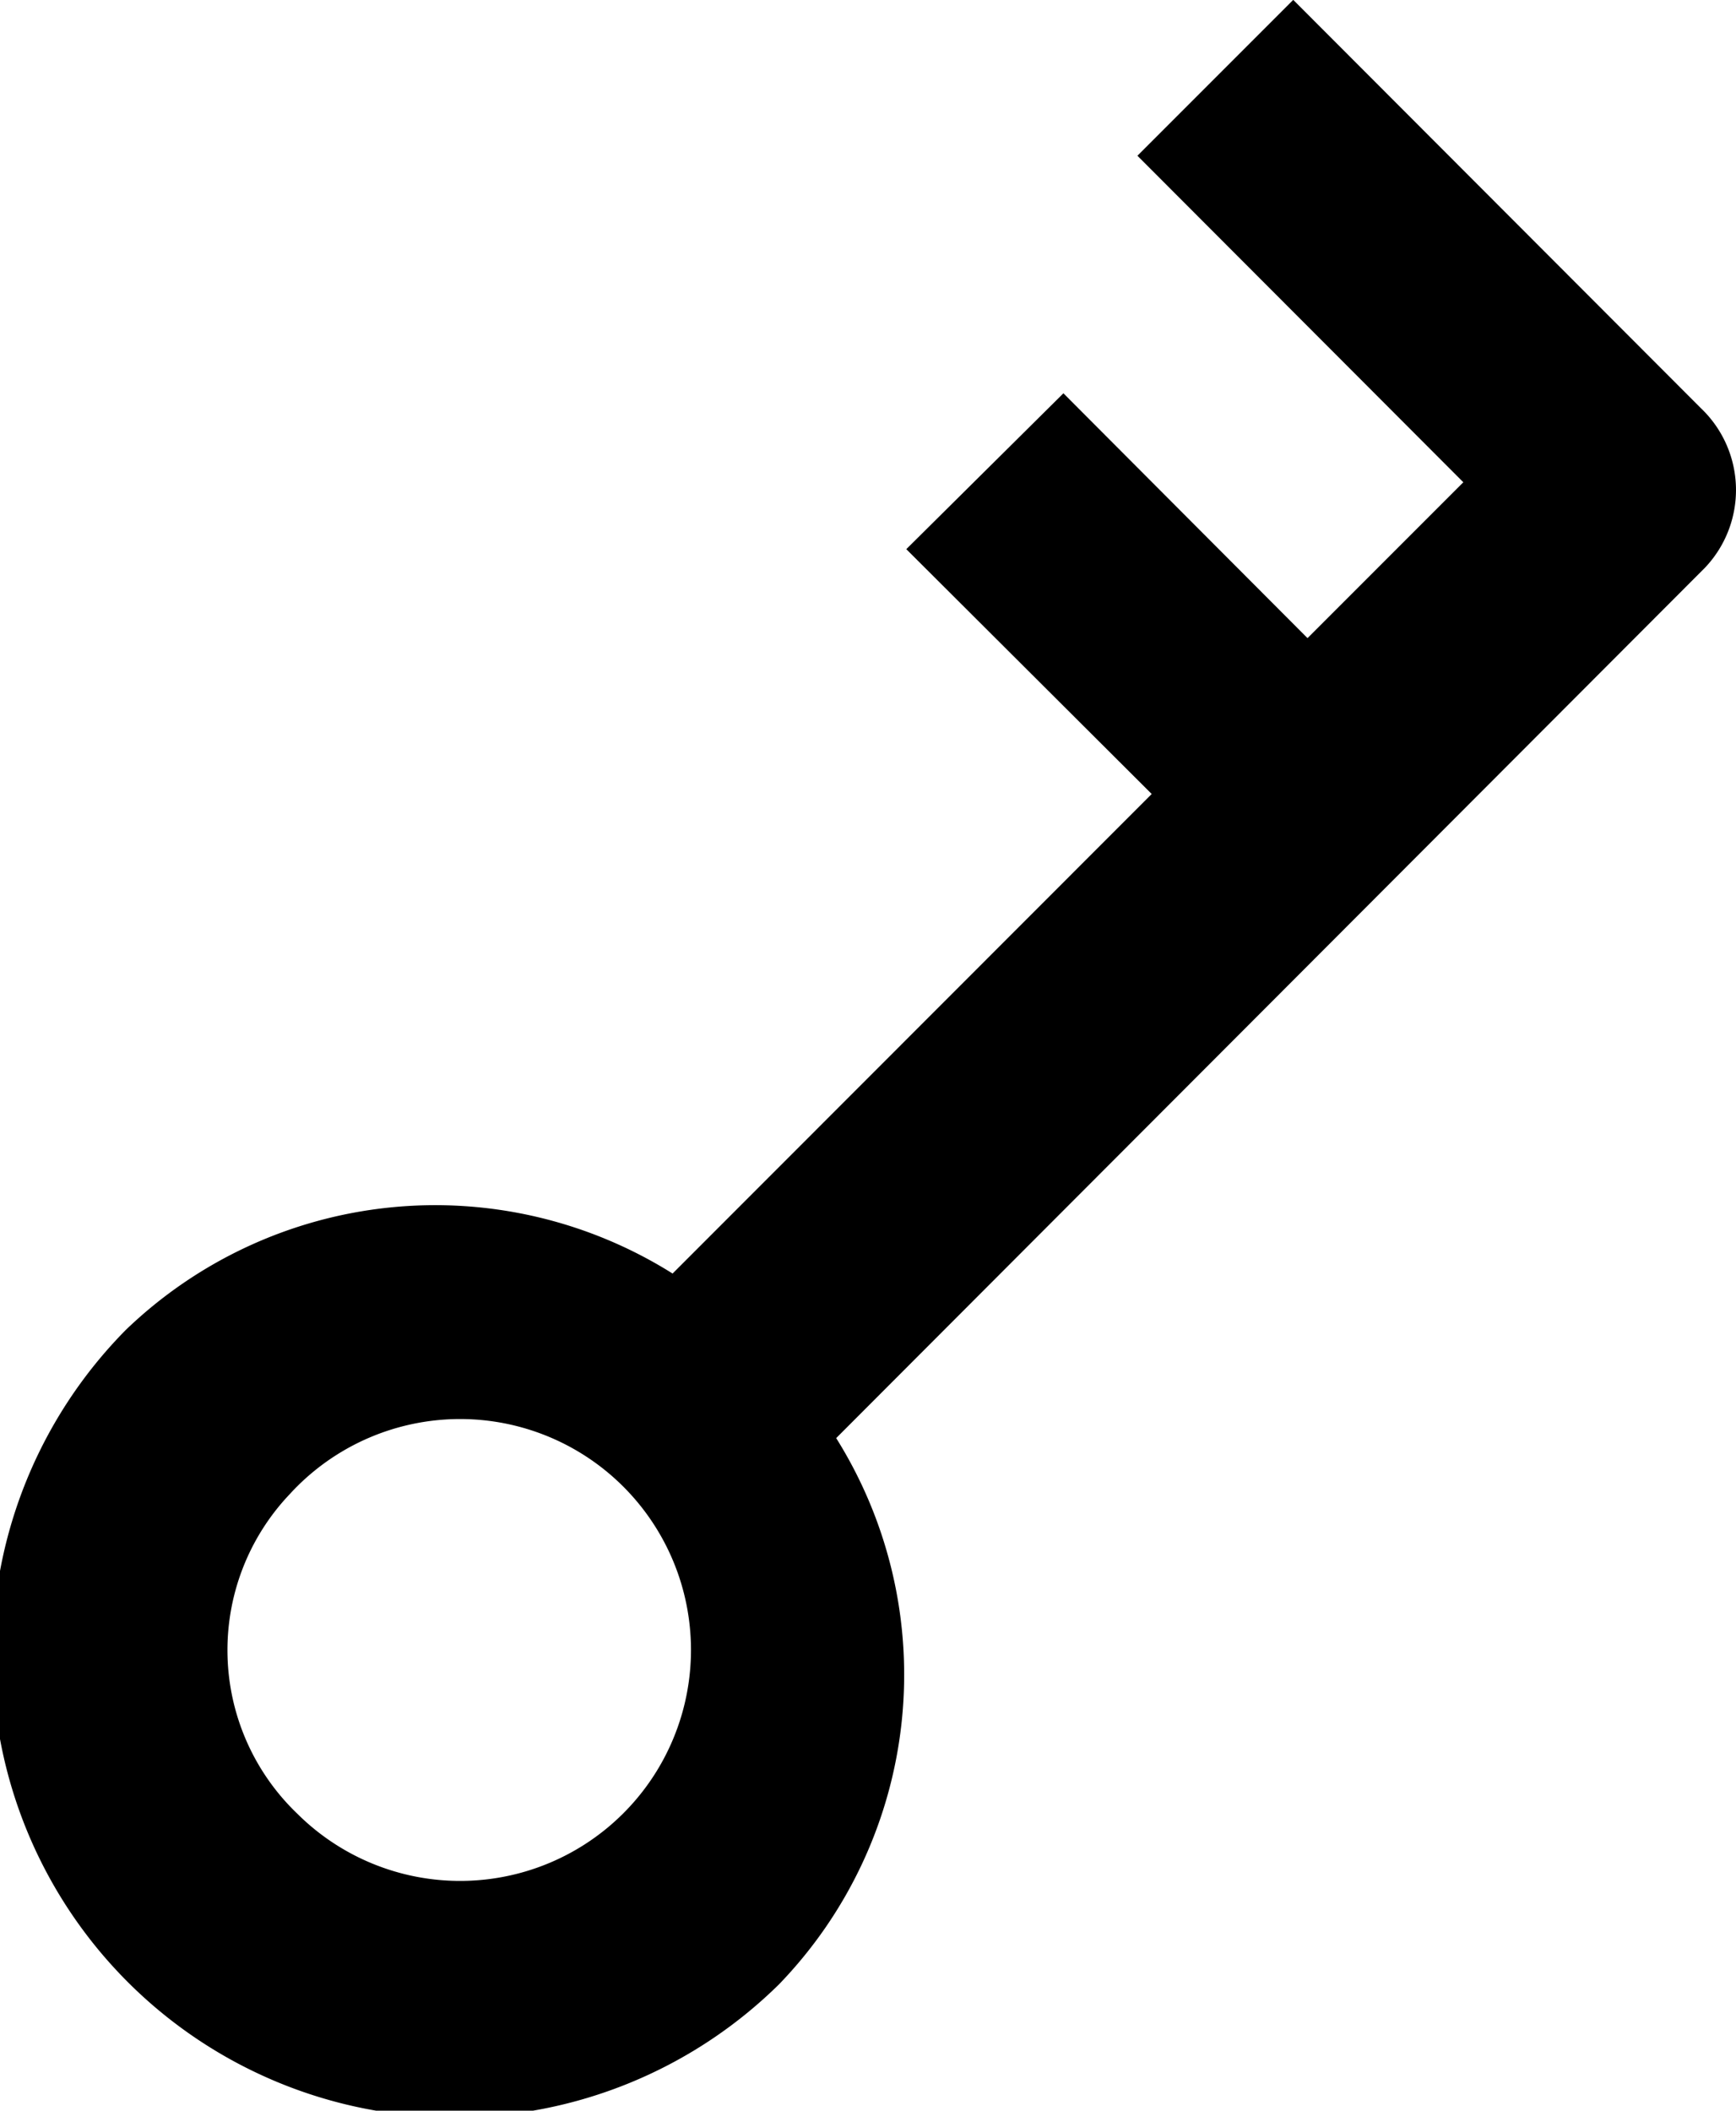 <svg xmlns="http://www.w3.org/2000/svg" width="13.37" height="16.25" viewBox="0 0 13.37 16.25">
  <path d="M1464.22,94.933a3.43,3.43,0,0,0,.44-4.205l6.69-6.7a0.869,0.869,0,0,0-.03-1.229l-3.14-3.144-1.2,1.2,2.51,2.514-1.2,1.2-1.88-1.885-1.21,1.2,1.89,1.885-3.69,3.692a3.437,3.437,0,0,0-4.21.433A3.56,3.56,0,0,0,1464.22,94.933Zm-3.77-3.772a1.778,1.778,0,1,1,.06,2.459A1.743,1.743,0,0,1,1460.45,91.161Z" transform="translate(-1458.22 -79.656)"/>
</svg>
